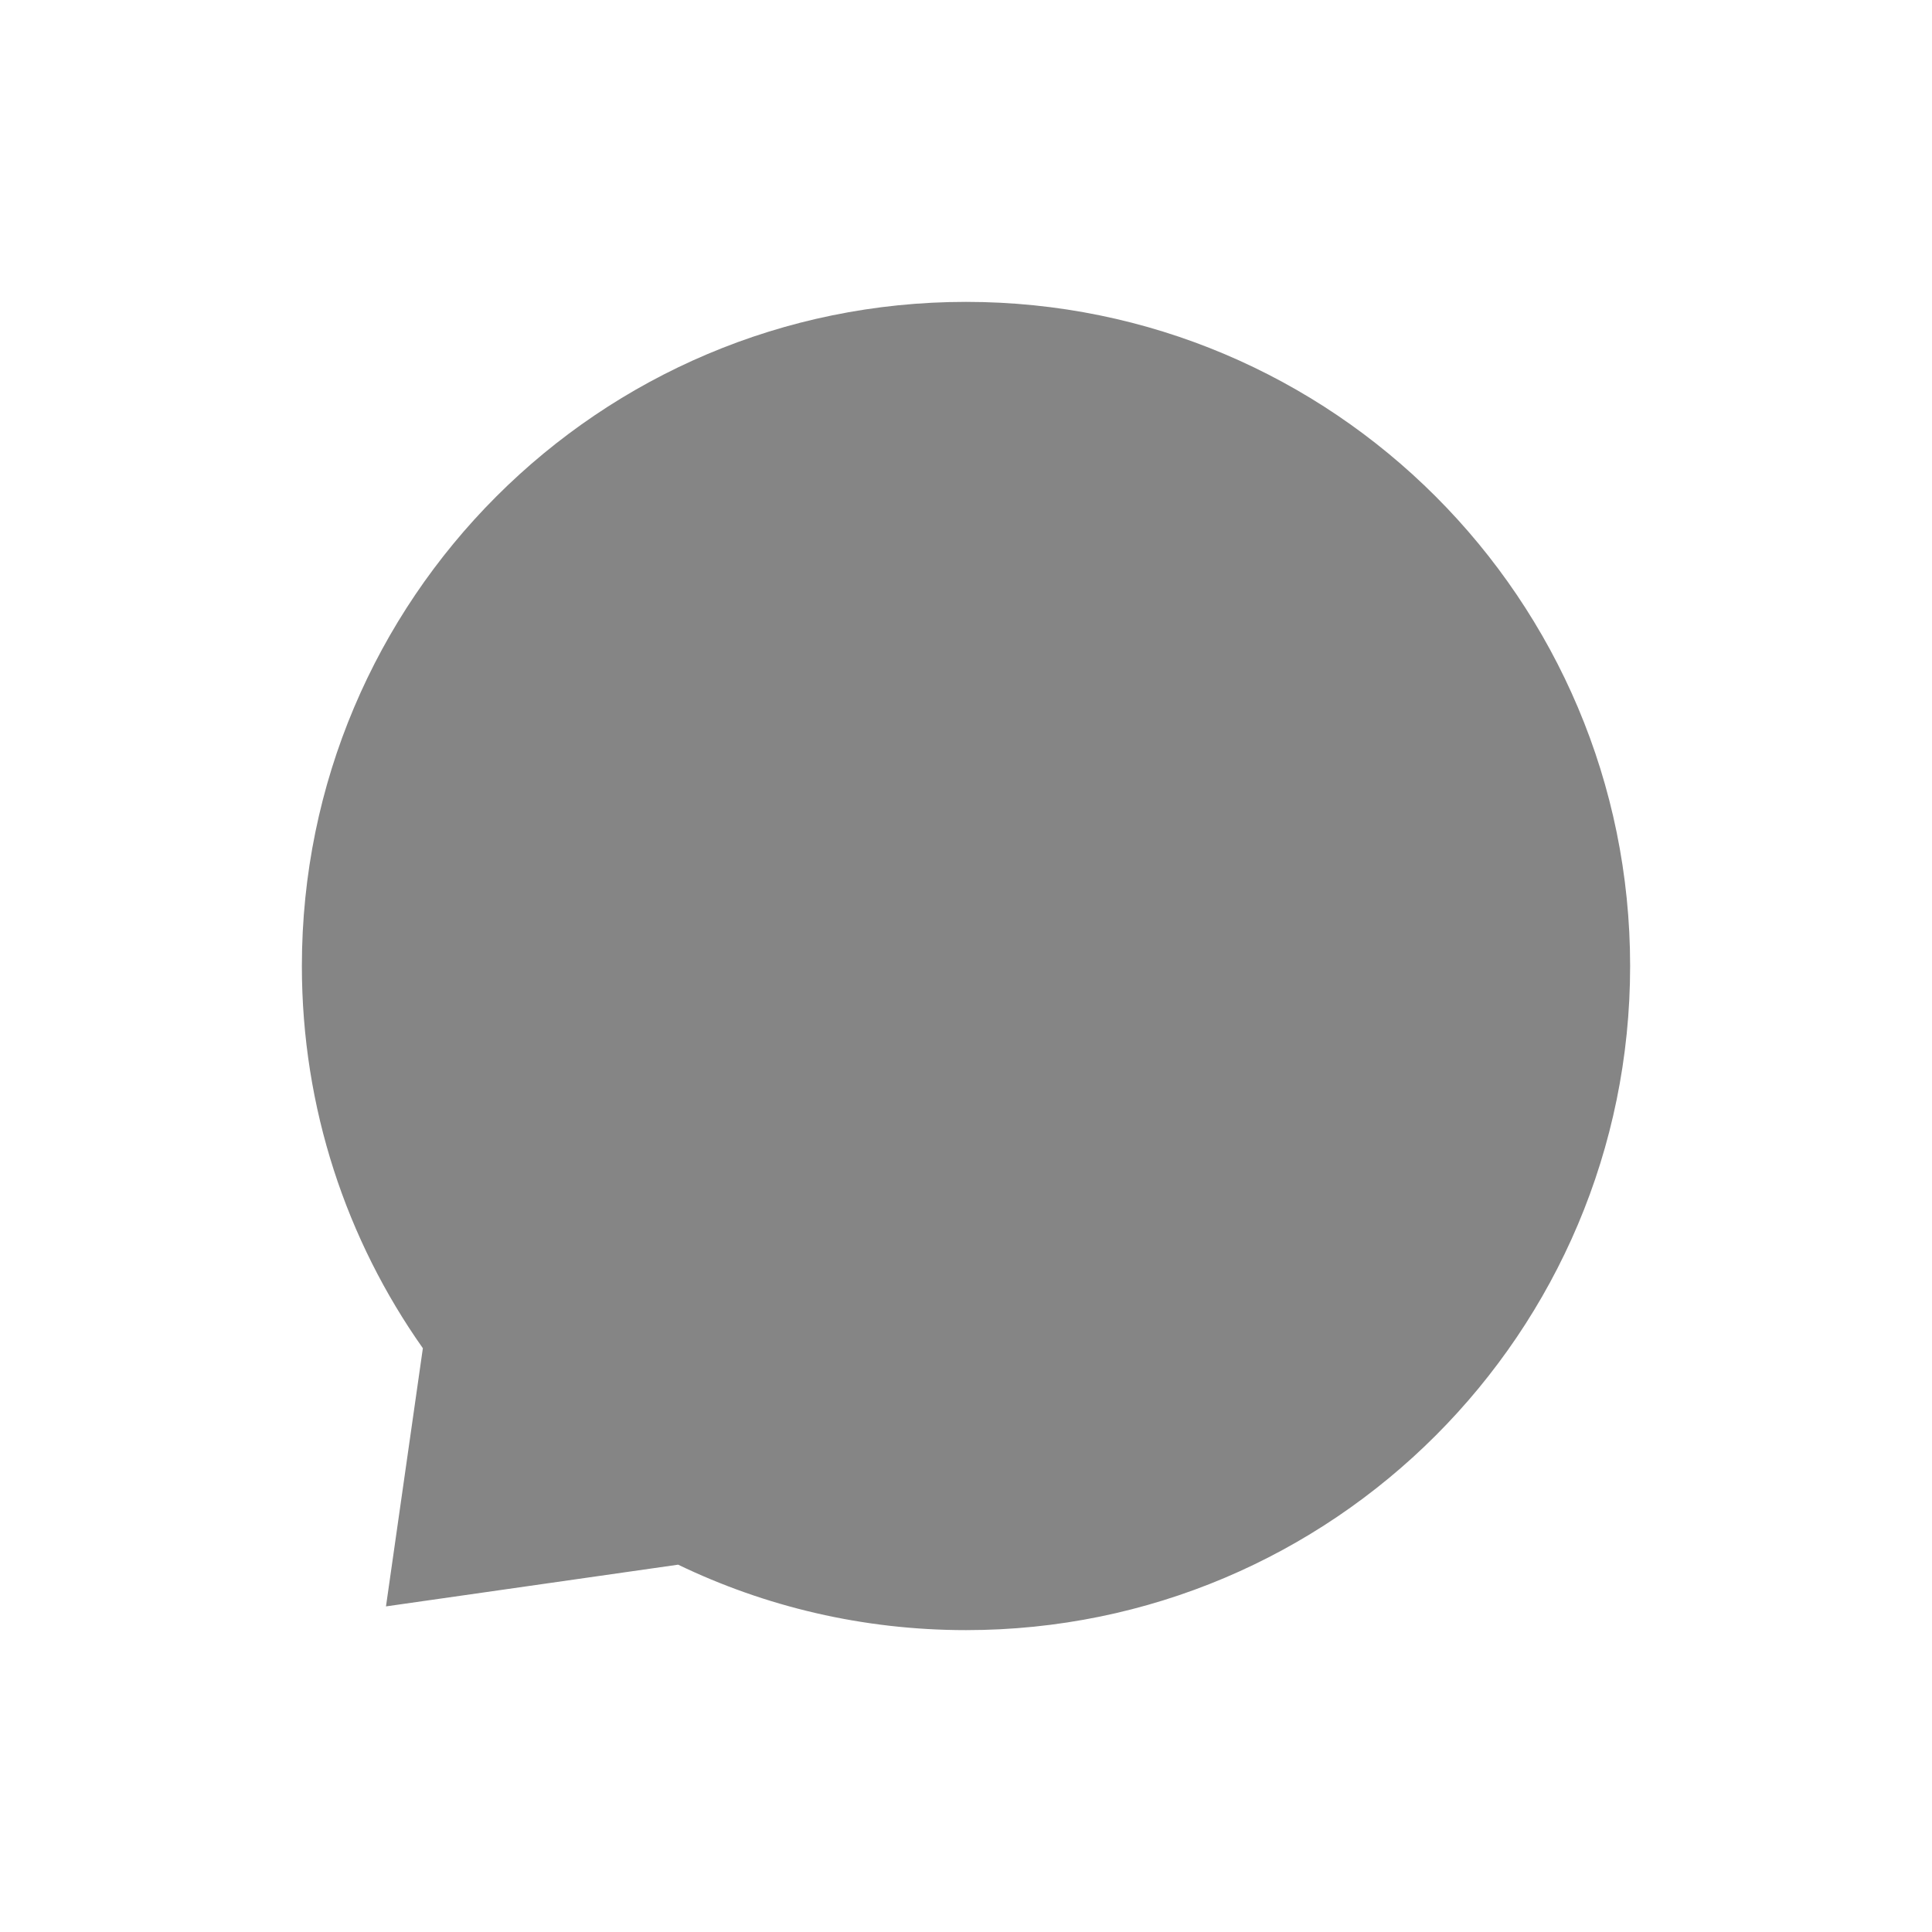<svg width="32" height="32" viewBox="0 0 32 32" fill="none" xmlns="http://www.w3.org/2000/svg">
<path d="M11.232 25.916L6.393 26.607L7.004 22.331C5.741 20.541 5 18.357 5 16C5 9.925 9.925 5 16 5C22.075 5 27 9.925 27 16C27 22.075 22.075 27 16 27C14.292 27 12.674 26.611 11.232 25.916Z" fill="#858585"/>
</svg>
